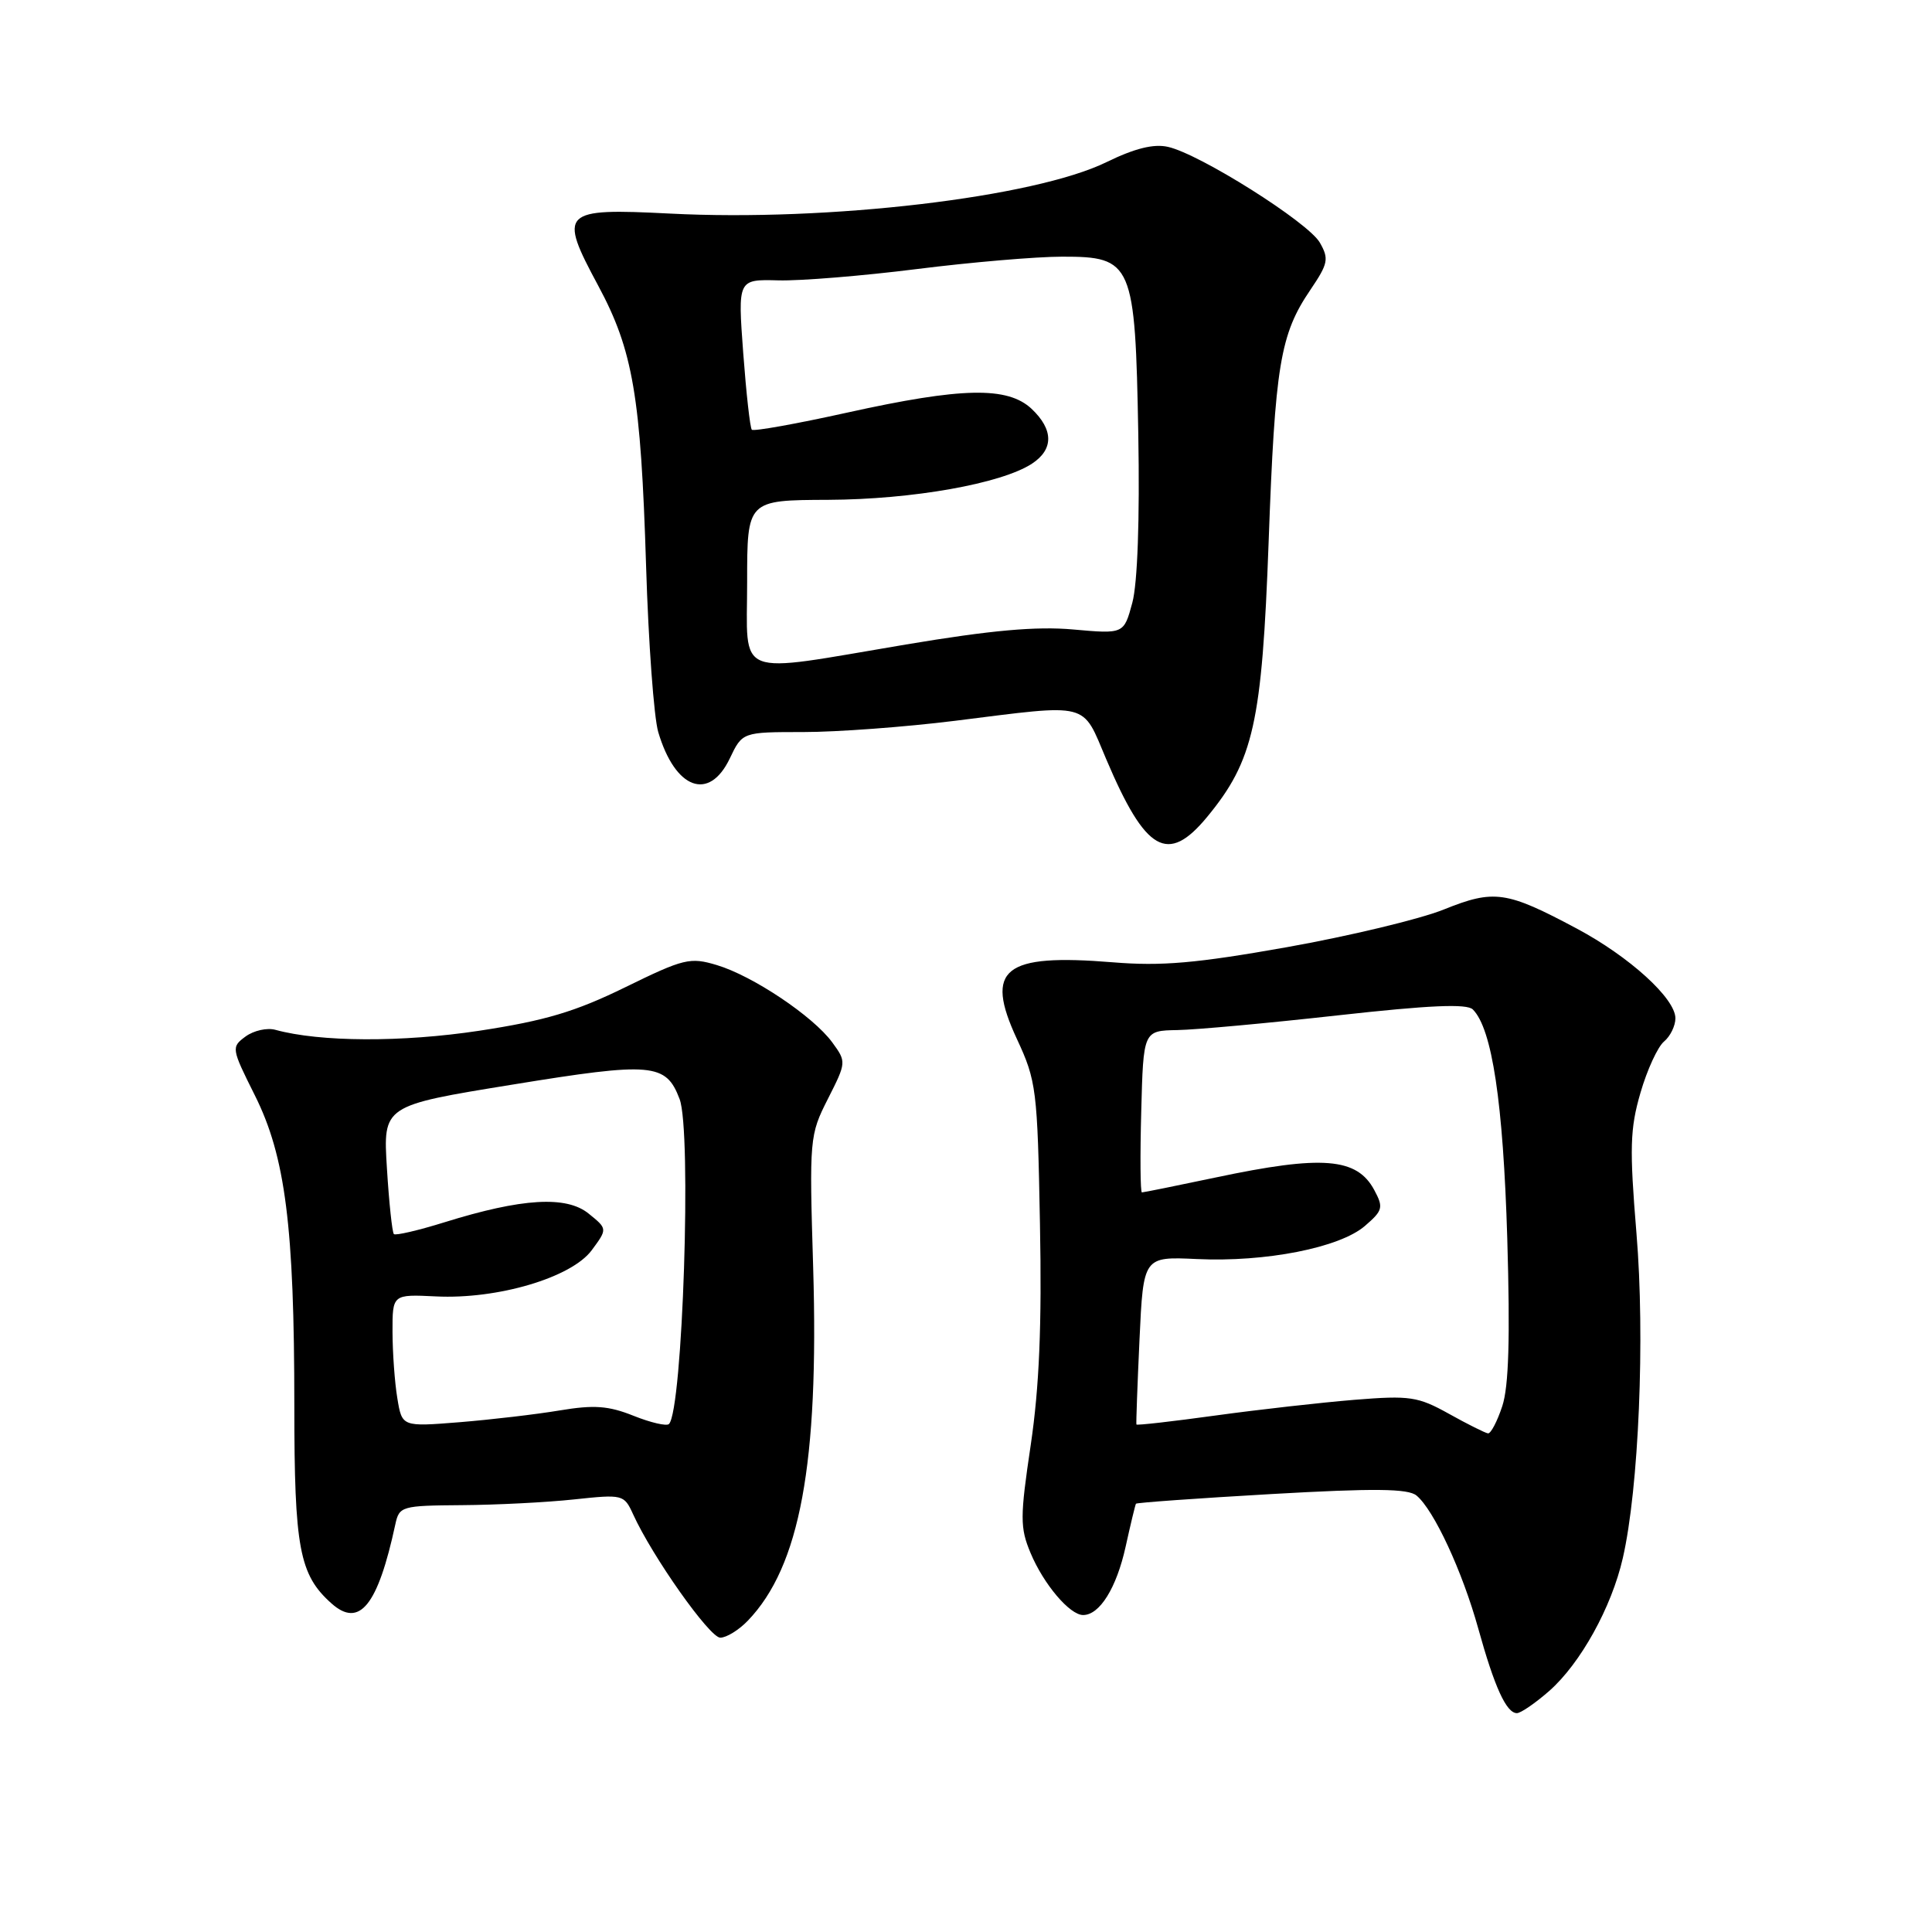 <?xml version="1.0" encoding="UTF-8" standalone="no"?>
<!DOCTYPE svg PUBLIC "-//W3C//DTD SVG 1.1//EN" "http://www.w3.org/Graphics/SVG/1.1/DTD/svg11.dtd" >
<svg xmlns="http://www.w3.org/2000/svg" xmlns:xlink="http://www.w3.org/1999/xlink" version="1.1" viewBox="0 0 256 256">
 <g >
 <path fill="currentColor"
d=" M 205.27 224.07 C 209.41 220.43 213.54 212.99 215.03 206.46 C 217.15 197.23 217.99 177.19 216.84 163.42 C 215.91 152.15 215.98 149.58 217.37 144.80 C 218.25 141.76 219.66 138.70 220.49 138.01 C 221.32 137.32 222.00 135.93 222.00 134.93 C 222.00 132.30 215.92 126.77 208.93 123.04 C 199.59 118.06 197.99 117.83 191.32 120.51 C 188.12 121.80 178.75 124.04 170.50 125.51 C 158.51 127.64 153.89 128.04 147.46 127.51 C 132.97 126.33 130.42 128.36 134.74 137.66 C 137.33 143.23 137.47 144.35 137.80 162.17 C 138.06 175.61 137.71 183.80 136.58 191.45 C 135.15 201.04 135.15 202.42 136.55 205.77 C 138.28 209.91 141.74 214.00 143.52 214.00 C 145.71 214.00 147.94 210.42 149.15 204.95 C 149.81 201.95 150.43 199.39 150.52 199.25 C 150.60 199.11 158.68 198.53 168.46 197.97 C 182.14 197.19 186.58 197.24 187.70 198.17 C 190.00 200.08 193.77 208.20 195.88 215.80 C 198.03 223.55 199.60 227.00 201.00 227.00 C 201.51 227.00 203.43 225.68 205.27 224.07 Z  M 99.09 214.75 C 106.00 207.57 108.52 193.93 107.75 168.00 C 107.23 150.85 107.27 150.40 109.70 145.61 C 112.16 140.75 112.16 140.70 110.27 138.11 C 107.73 134.65 99.75 129.31 94.99 127.88 C 91.44 126.81 90.62 127.01 82.84 130.82 C 76.22 134.06 72.23 135.25 63.50 136.58 C 53.27 138.13 42.40 138.08 36.50 136.46 C 35.40 136.15 33.62 136.55 32.54 137.34 C 30.63 138.75 30.65 138.90 33.77 145.14 C 37.82 153.23 39.00 162.53 39.00 186.26 C 39.00 205.16 39.66 208.66 43.92 212.46 C 47.63 215.77 50.06 212.76 52.38 202.00 C 52.90 199.58 53.20 199.50 61.21 199.44 C 65.77 199.41 72.46 199.07 76.08 198.68 C 82.53 197.99 82.69 198.03 83.88 200.63 C 86.44 206.26 94.03 217.00 95.44 217.00 C 96.26 217.00 97.90 215.99 99.09 214.75 Z  M 159.95 108.25 C 166.11 100.78 167.22 95.80 168.10 71.82 C 168.95 48.37 169.62 44.31 173.63 38.41 C 175.99 34.92 176.12 34.30 174.88 32.14 C 173.33 29.45 158.98 20.40 154.76 19.46 C 152.87 19.03 150.35 19.66 146.62 21.48 C 137.07 26.16 109.76 29.38 88.78 28.30 C 74.38 27.57 73.96 27.99 79.27 37.86 C 83.88 46.44 84.91 52.49 85.61 75.00 C 85.92 85.17 86.65 95.08 87.22 97.00 C 89.46 104.58 93.96 106.24 96.70 100.50 C 98.37 97.00 98.37 97.00 106.47 97.00 C 110.93 97.00 119.96 96.33 126.54 95.51 C 144.62 93.25 143.32 92.92 146.59 100.62 C 151.81 112.90 154.73 114.57 159.95 108.25 Z  M 192.00 187.34 C 187.88 185.05 186.83 184.89 179.50 185.48 C 175.10 185.84 166.81 186.77 161.08 187.56 C 155.35 188.35 150.62 188.89 150.58 188.75 C 150.53 188.61 150.71 183.55 150.99 177.50 C 151.50 166.50 151.50 166.50 158.59 166.83 C 167.70 167.26 177.50 165.33 180.85 162.45 C 183.23 160.40 183.34 160.00 182.10 157.69 C 179.80 153.40 175.23 153.03 161.10 156.02 C 155.93 157.11 151.52 158.00 151.31 158.00 C 151.10 158.00 151.06 153.18 151.22 147.28 C 151.50 136.57 151.50 136.57 156.00 136.49 C 158.47 136.45 168.05 135.57 177.28 134.54 C 189.43 133.19 194.37 132.97 195.16 133.76 C 197.71 136.31 199.18 146.10 199.72 164.07 C 200.11 177.30 199.92 183.71 199.06 186.32 C 198.39 188.35 197.54 189.97 197.17 189.93 C 196.80 189.88 194.47 188.72 192.00 187.34 Z  M 52.65 185.28 C 52.30 183.20 52.02 179.25 52.01 176.50 C 52.00 171.50 52.00 171.50 57.75 171.78 C 65.92 172.19 75.71 169.29 78.40 165.67 C 80.50 162.83 80.50 162.83 78.00 160.81 C 75.05 158.41 69.16 158.76 58.89 161.96 C 55.42 163.04 52.41 163.74 52.19 163.52 C 51.97 163.30 51.55 159.38 51.27 154.81 C 50.75 146.50 50.75 146.50 67.88 143.72 C 86.42 140.70 88.24 140.86 90.05 145.63 C 91.67 149.88 90.46 186.87 88.64 188.69 C 88.34 189.00 86.22 188.51 83.95 187.60 C 80.62 186.27 78.72 186.13 74.16 186.89 C 71.05 187.41 65.07 188.11 60.89 188.45 C 53.27 189.06 53.27 189.06 52.65 185.28 Z  M 99.00 77.13 C 99.00 66.27 99.00 66.27 109.75 66.23 C 120.91 66.18 132.68 64.09 136.74 61.44 C 139.63 59.54 139.61 56.93 136.69 54.17 C 133.50 51.19 127.46 51.31 112.27 54.67 C 105.54 56.16 99.85 57.18 99.62 56.94 C 99.39 56.70 98.88 52.12 98.48 46.76 C 97.76 37.01 97.76 37.01 103.13 37.15 C 106.08 37.23 114.35 36.55 121.50 35.65 C 128.65 34.75 137.30 34.01 140.73 34.01 C 150.07 34.00 150.42 34.80 150.83 57.56 C 151.03 68.84 150.73 77.28 150.04 79.86 C 148.92 84.01 148.92 84.01 142.21 83.41 C 137.31 82.97 131.32 83.51 120.04 85.40 C 97.01 89.27 99.00 90.06 99.00 77.13 Z "/>
</g>
</svg>